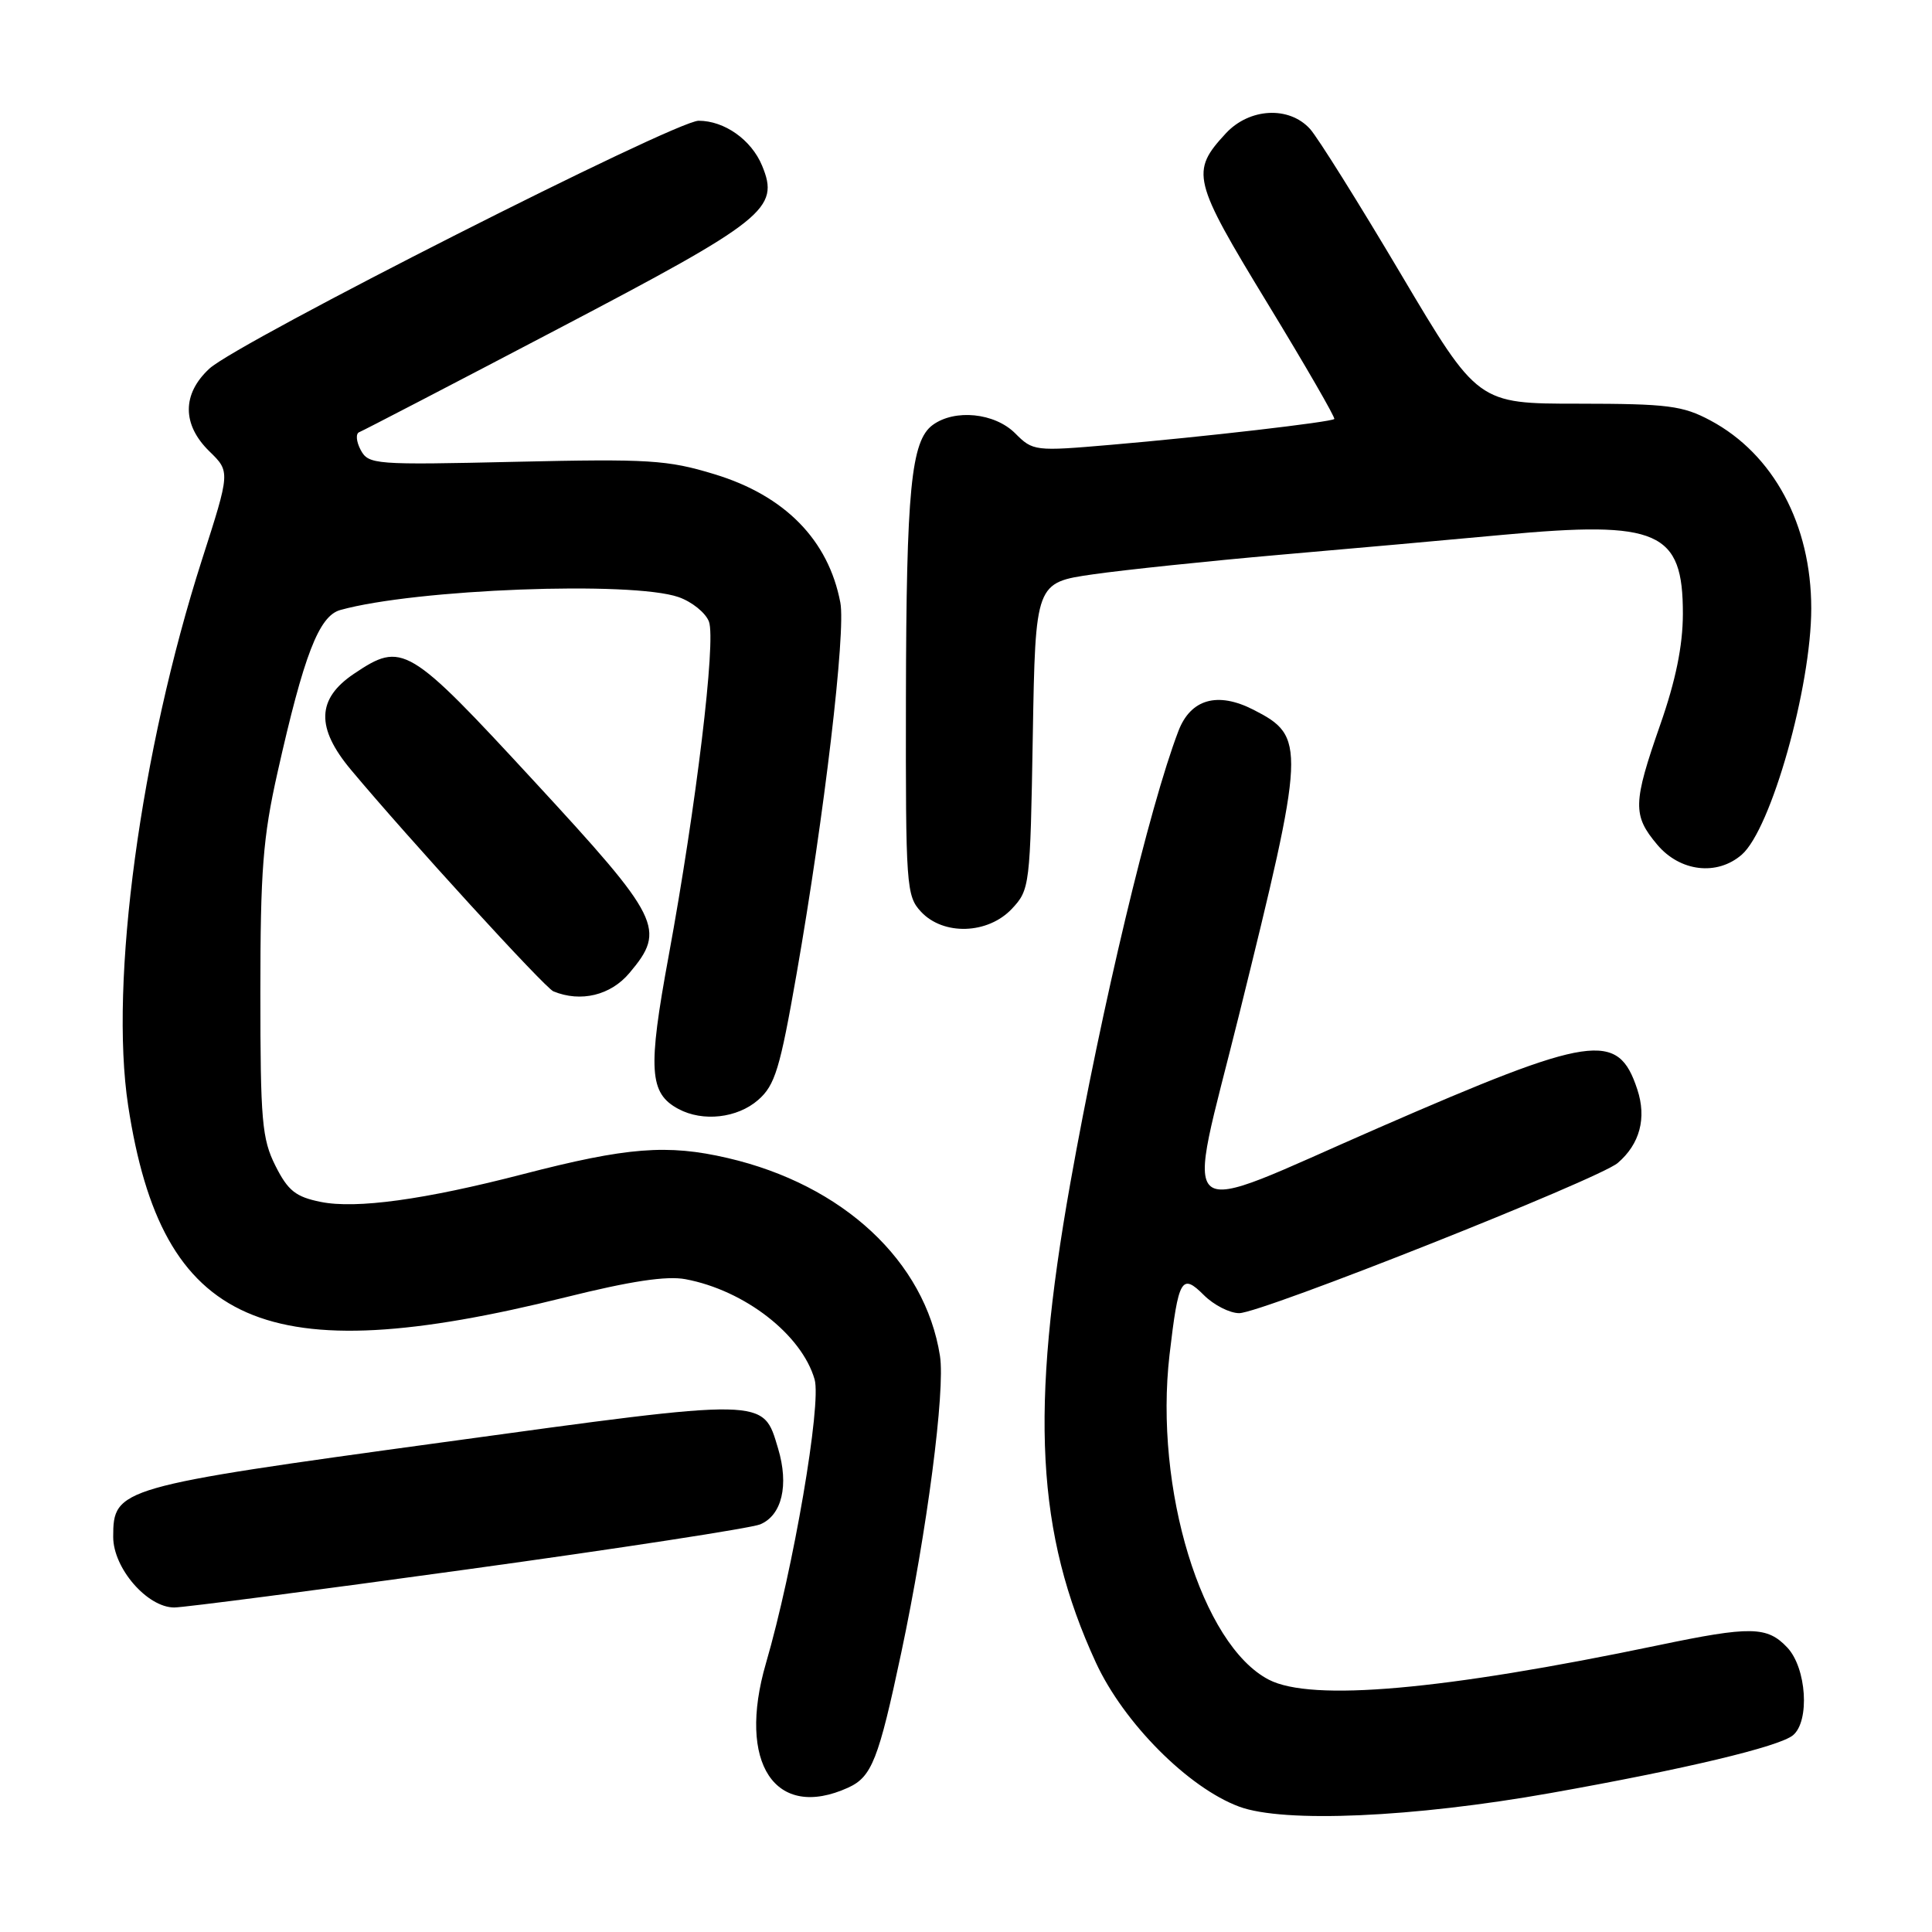 <?xml version="1.0" encoding="UTF-8" standalone="no"?>
<!DOCTYPE svg PUBLIC "-//W3C//DTD SVG 1.1//EN" "http://www.w3.org/Graphics/SVG/1.1/DTD/svg11.dtd" >
<svg xmlns="http://www.w3.org/2000/svg" xmlns:xlink="http://www.w3.org/1999/xlink" version="1.1" viewBox="0 0 256 256">
 <g >
 <path fill="currentColor"
d=" M 205.50 237.58 C 223.23 234.43 235.76 231.44 237.58 229.93 C 239.83 228.06 239.38 221.03 236.83 218.31 C 234.16 215.48 232.00 215.44 219.66 218.02 C 191.16 223.97 173.80 225.50 168.13 222.57 C 159.24 217.97 152.91 197.26 154.97 179.50 C 156.15 169.41 156.57 168.66 159.52 171.61 C 160.83 172.92 162.94 174.00 164.20 174.00 C 167.10 174.01 211.85 156.25 214.36 154.10 C 217.29 151.59 218.21 148.15 216.95 144.35 C 214.39 136.58 211.04 137.08 182.65 149.45 C 155.10 161.46 157.10 163.07 164.16 134.56 C 173.02 98.76 173.07 97.61 166.08 94.04 C 161.32 91.61 157.76 92.63 156.14 96.88 C 152.29 106.95 146.03 133.19 141.82 156.79 C 136.45 186.97 137.31 203.15 145.21 220.30 C 148.89 228.28 157.45 236.89 164.20 239.39 C 170.09 241.58 187.23 240.83 205.50 237.58 Z  M 112.39 236.87 C 115.52 235.44 116.41 233.18 119.42 219.00 C 122.83 202.93 125.27 184.22 124.55 179.66 C 122.58 167.11 111.71 156.99 96.40 153.44 C 88.42 151.59 83.09 152.01 69.31 155.58 C 56.24 158.97 47.18 160.21 42.50 159.26 C 39.18 158.59 38.16 157.78 36.50 154.48 C 34.71 150.92 34.50 148.51 34.50 131.50 C 34.50 115.38 34.84 110.96 36.77 102.37 C 40.27 86.77 42.26 81.62 45.09 80.83 C 55.05 78.05 83.71 76.96 89.92 79.12 C 91.69 79.74 93.50 81.20 93.94 82.37 C 94.89 84.92 92.25 106.81 88.60 126.67 C 85.82 141.74 86.02 144.87 89.89 146.94 C 93.13 148.68 97.70 148.16 100.46 145.75 C 102.70 143.79 103.35 141.64 105.56 129.00 C 109.23 108.01 112.09 83.72 111.35 79.85 C 109.78 71.56 104.00 65.66 94.65 62.83 C 88.45 60.94 85.96 60.79 68.34 61.19 C 49.60 61.62 48.84 61.56 47.79 59.62 C 47.20 58.50 47.11 57.44 47.61 57.26 C 48.10 57.07 59.93 50.93 73.90 43.60 C 101.50 29.13 103.34 27.65 100.98 21.95 C 99.56 18.52 95.99 16.00 92.57 16.00 C 89.46 16.00 31.53 45.35 27.75 48.84 C 24.11 52.20 24.11 56.26 27.75 59.81 C 30.51 62.50 30.51 62.50 26.77 74.14 C 18.62 99.56 14.48 130.12 16.98 146.50 C 21.46 175.82 35.11 181.80 74.88 171.91 C 83.54 169.75 88.33 169.03 90.83 169.50 C 98.67 170.97 106.23 176.84 107.94 182.78 C 108.87 186.05 105.13 207.91 101.49 220.40 C 97.64 233.63 102.70 241.28 112.39 236.87 Z  M 61.92 207.95 C 82.04 205.18 99.50 202.49 100.72 201.99 C 103.61 200.79 104.56 196.80 103.10 191.93 C 101.07 185.17 101.90 185.18 58.69 191.11 C 15.61 197.01 15.00 197.19 15.00 203.65 C 15.00 207.79 19.51 213.00 23.09 213.00 C 24.33 213.00 41.80 210.73 61.92 207.95 Z  M 83.41 128.92 C 88.29 123.13 87.59 121.73 70.76 103.50 C 54.06 85.41 53.32 84.97 46.90 89.28 C 41.96 92.60 41.84 96.43 46.51 102.01 C 54.04 111.02 72.20 130.90 73.33 131.36 C 76.96 132.85 80.92 131.89 83.41 128.92 Z  M 134.08 120.42 C 136.45 117.89 136.51 117.42 136.85 97.52 C 137.20 77.20 137.20 77.20 144.85 76.10 C 149.06 75.50 160.15 74.34 169.50 73.52 C 178.85 72.71 192.18 71.52 199.13 70.87 C 219.78 68.95 223.01 70.38 222.99 81.36 C 222.98 85.57 222.04 90.17 220.00 96.00 C 216.36 106.42 216.31 108.03 219.59 111.92 C 222.61 115.51 227.52 116.09 230.79 113.25 C 234.68 109.87 240.00 91.01 240.00 80.62 C 240.00 69.51 235.00 60.19 226.65 55.72 C 222.96 53.75 221.02 53.50 209.15 53.49 C 195.81 53.49 195.81 53.49 185.64 36.34 C 180.05 26.91 174.63 18.25 173.59 17.09 C 170.81 14.02 165.56 14.30 162.43 17.67 C 157.73 22.75 157.99 23.83 167.93 40.16 C 172.98 48.45 176.97 55.36 176.80 55.52 C 176.38 55.93 159.48 57.89 147.21 58.94 C 137.11 59.81 136.87 59.78 134.51 57.41 C 131.79 54.70 126.52 54.17 123.59 56.31 C 120.72 58.41 120.09 64.88 120.04 92.56 C 120.00 117.44 120.09 118.72 122.04 120.81 C 125.00 123.99 130.90 123.80 134.08 120.42 Z "/>
</g>
</svg>